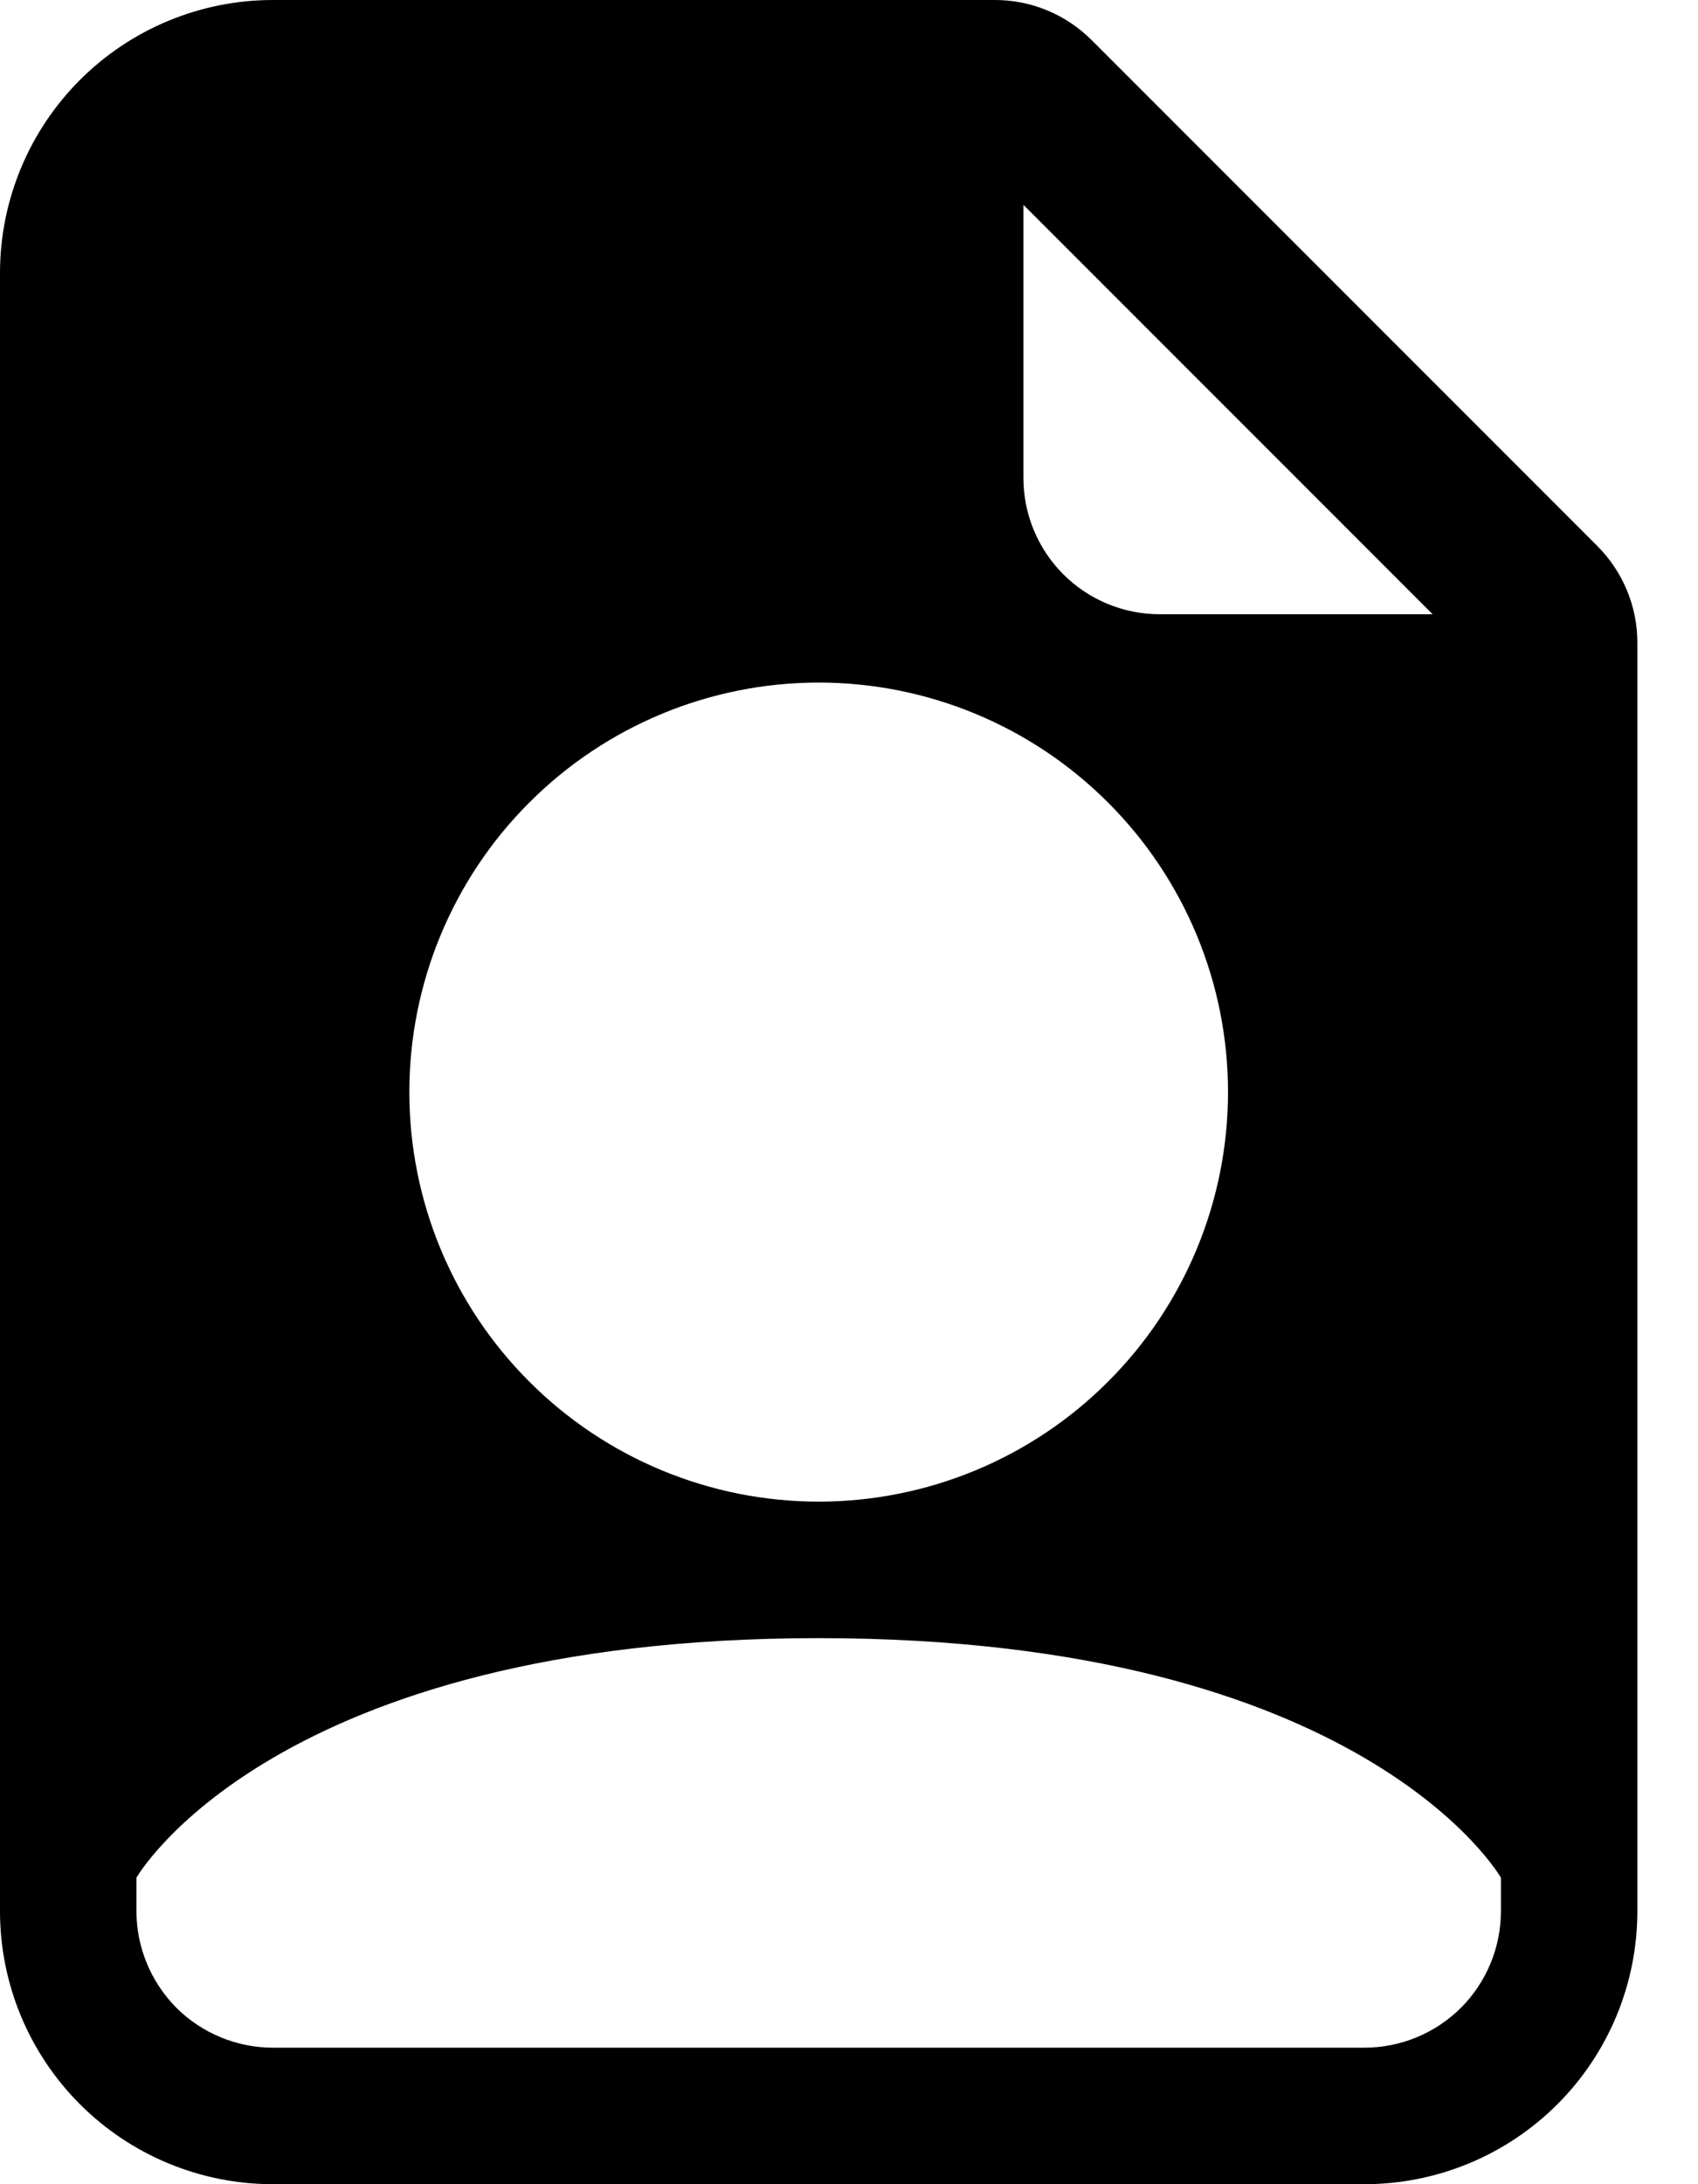 <svg width="14" height="18" viewBox="0 0 14 18" fill="none" xmlns="http://www.w3.org/2000/svg">
<path d="M8.205 0H2.25C1.653 0 1.081 0.237 0.659 0.659C0.237 1.081 0 1.653 0 2.25V15.75C0 16.347 0.237 16.919 0.659 17.341C1.081 17.763 1.653 18 2.25 18H11.25C11.847 18 12.419 17.763 12.841 17.341C13.263 16.919 13.5 16.347 13.5 15.75V5.295C13.5 4.997 13.381 4.711 13.17 4.5L9 0.33C8.789 0.119 8.503 6.37171e-05 8.205 0V0ZM8.438 3.938V1.688L11.812 5.062H9.562C9.264 5.062 8.978 4.944 8.767 4.733C8.556 4.522 8.438 4.236 8.438 3.938ZM10.125 9C10.125 9.895 9.769 10.754 9.136 11.386C8.504 12.019 7.645 12.375 6.75 12.375C5.855 12.375 4.996 12.019 4.364 11.386C3.731 10.754 3.375 9.895 3.375 9C3.375 8.105 3.731 7.246 4.364 6.614C4.996 5.981 5.855 5.625 6.75 5.625C7.645 5.625 8.504 5.981 9.136 6.614C9.769 7.246 10.125 8.105 10.125 9V9ZM12.375 15.474V15.75C12.375 16.048 12.257 16.334 12.046 16.546C11.835 16.756 11.548 16.875 11.25 16.875H2.25C1.952 16.875 1.665 16.756 1.454 16.546C1.244 16.334 1.125 16.048 1.125 15.75V15.474C1.125 15.474 2.25 13.5 6.75 13.5C11.25 13.5 12.375 15.474 12.375 15.474Z" fill="black"/>
</svg>
